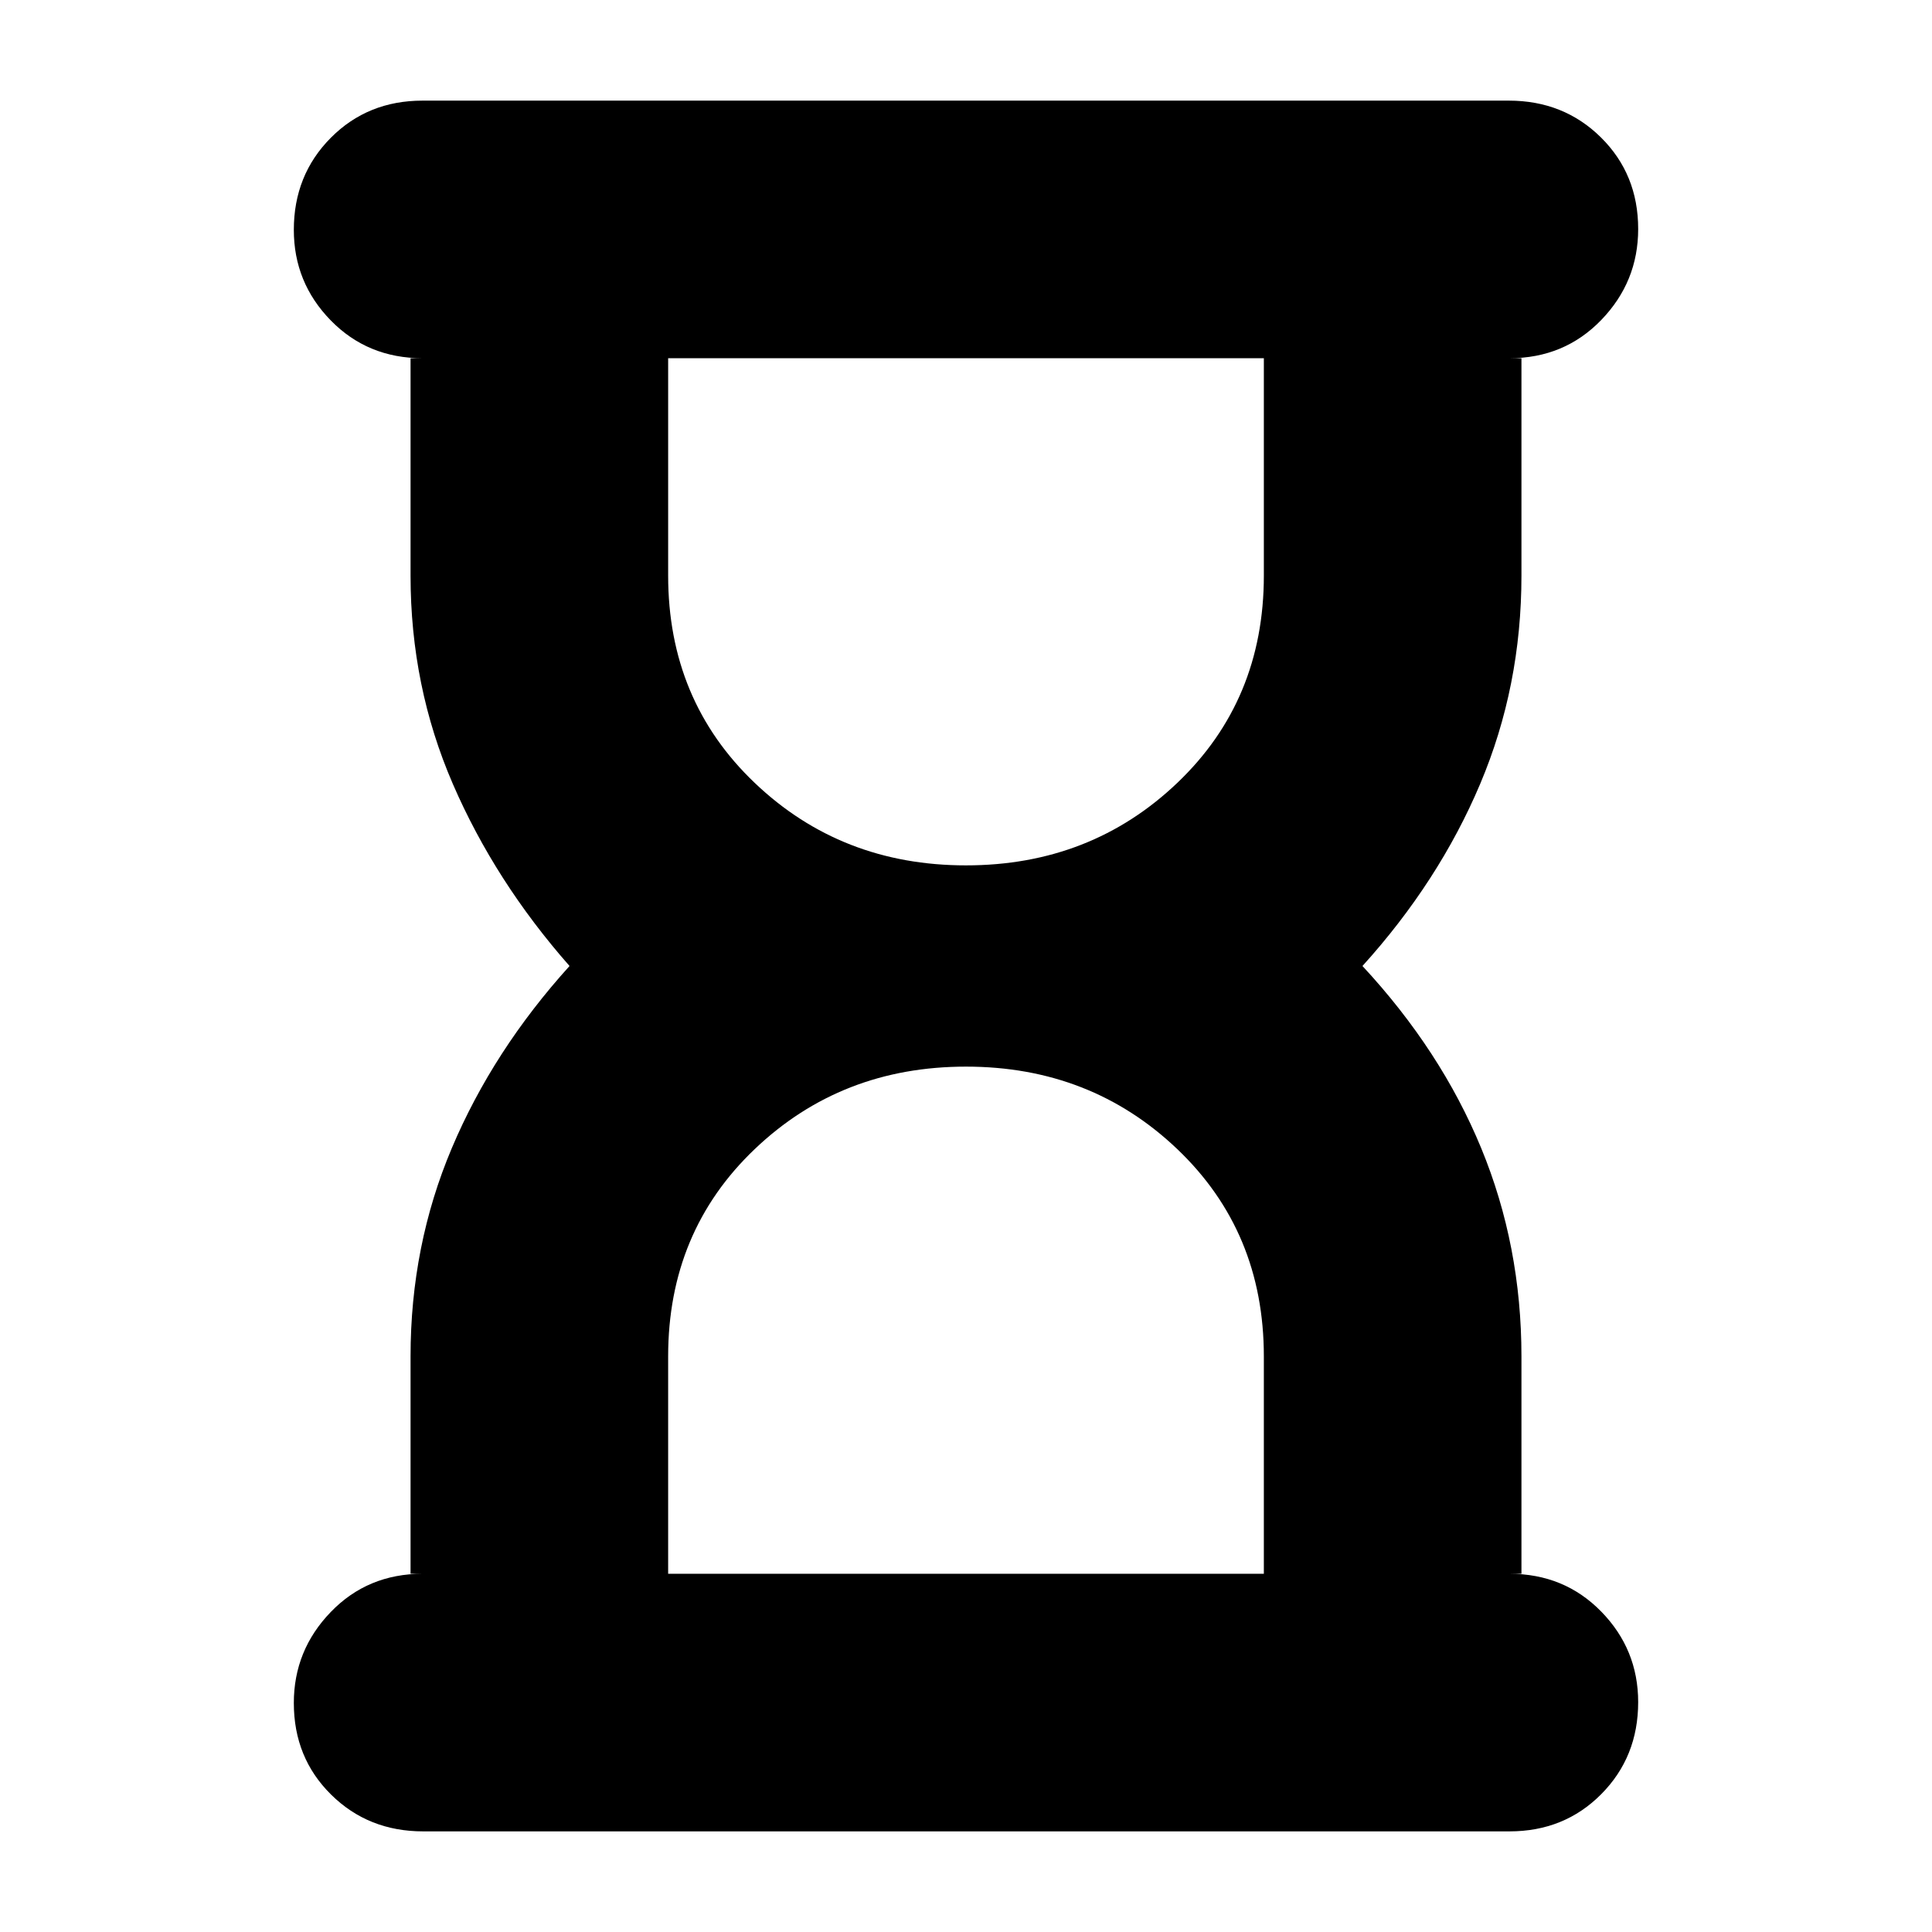 <svg xmlns="http://www.w3.org/2000/svg" height="20" viewBox="0 -960 960 960" width="20"><path d="M332-178h296v-108q0-62-43-103t-105-41q-62 0-105 41t-43 103v108Zm148-352q62 0 105-41t43-103v-108H332v108q0 62 43 103t105 41ZM210.29-50Q183-50 164.5-68.29t-18.5-45.5Q146-140 164.35-159T210-178h-6v-108q0-55 20.5-103.5T283-480q-37-42-58-90.5T204-674v-108h6q-27.3 0-45.65-18.79-18.35-18.79-18.35-45 0-27.21 18.34-45.71 18.35-18.5 45.64-18.5h539.73q27.29 0 45.79 18.29t18.5 45.5Q814-820 795.65-801T750-782h6v108q0 55-20.5 103.5T677-480q39 42 59 90.5T756-286v108h-6q27.3 0 45.65 18.79 18.35 18.79 18.35 45Q814-87 795.66-68.5 777.31-50 750.02-50H210.29Z"/></svg>